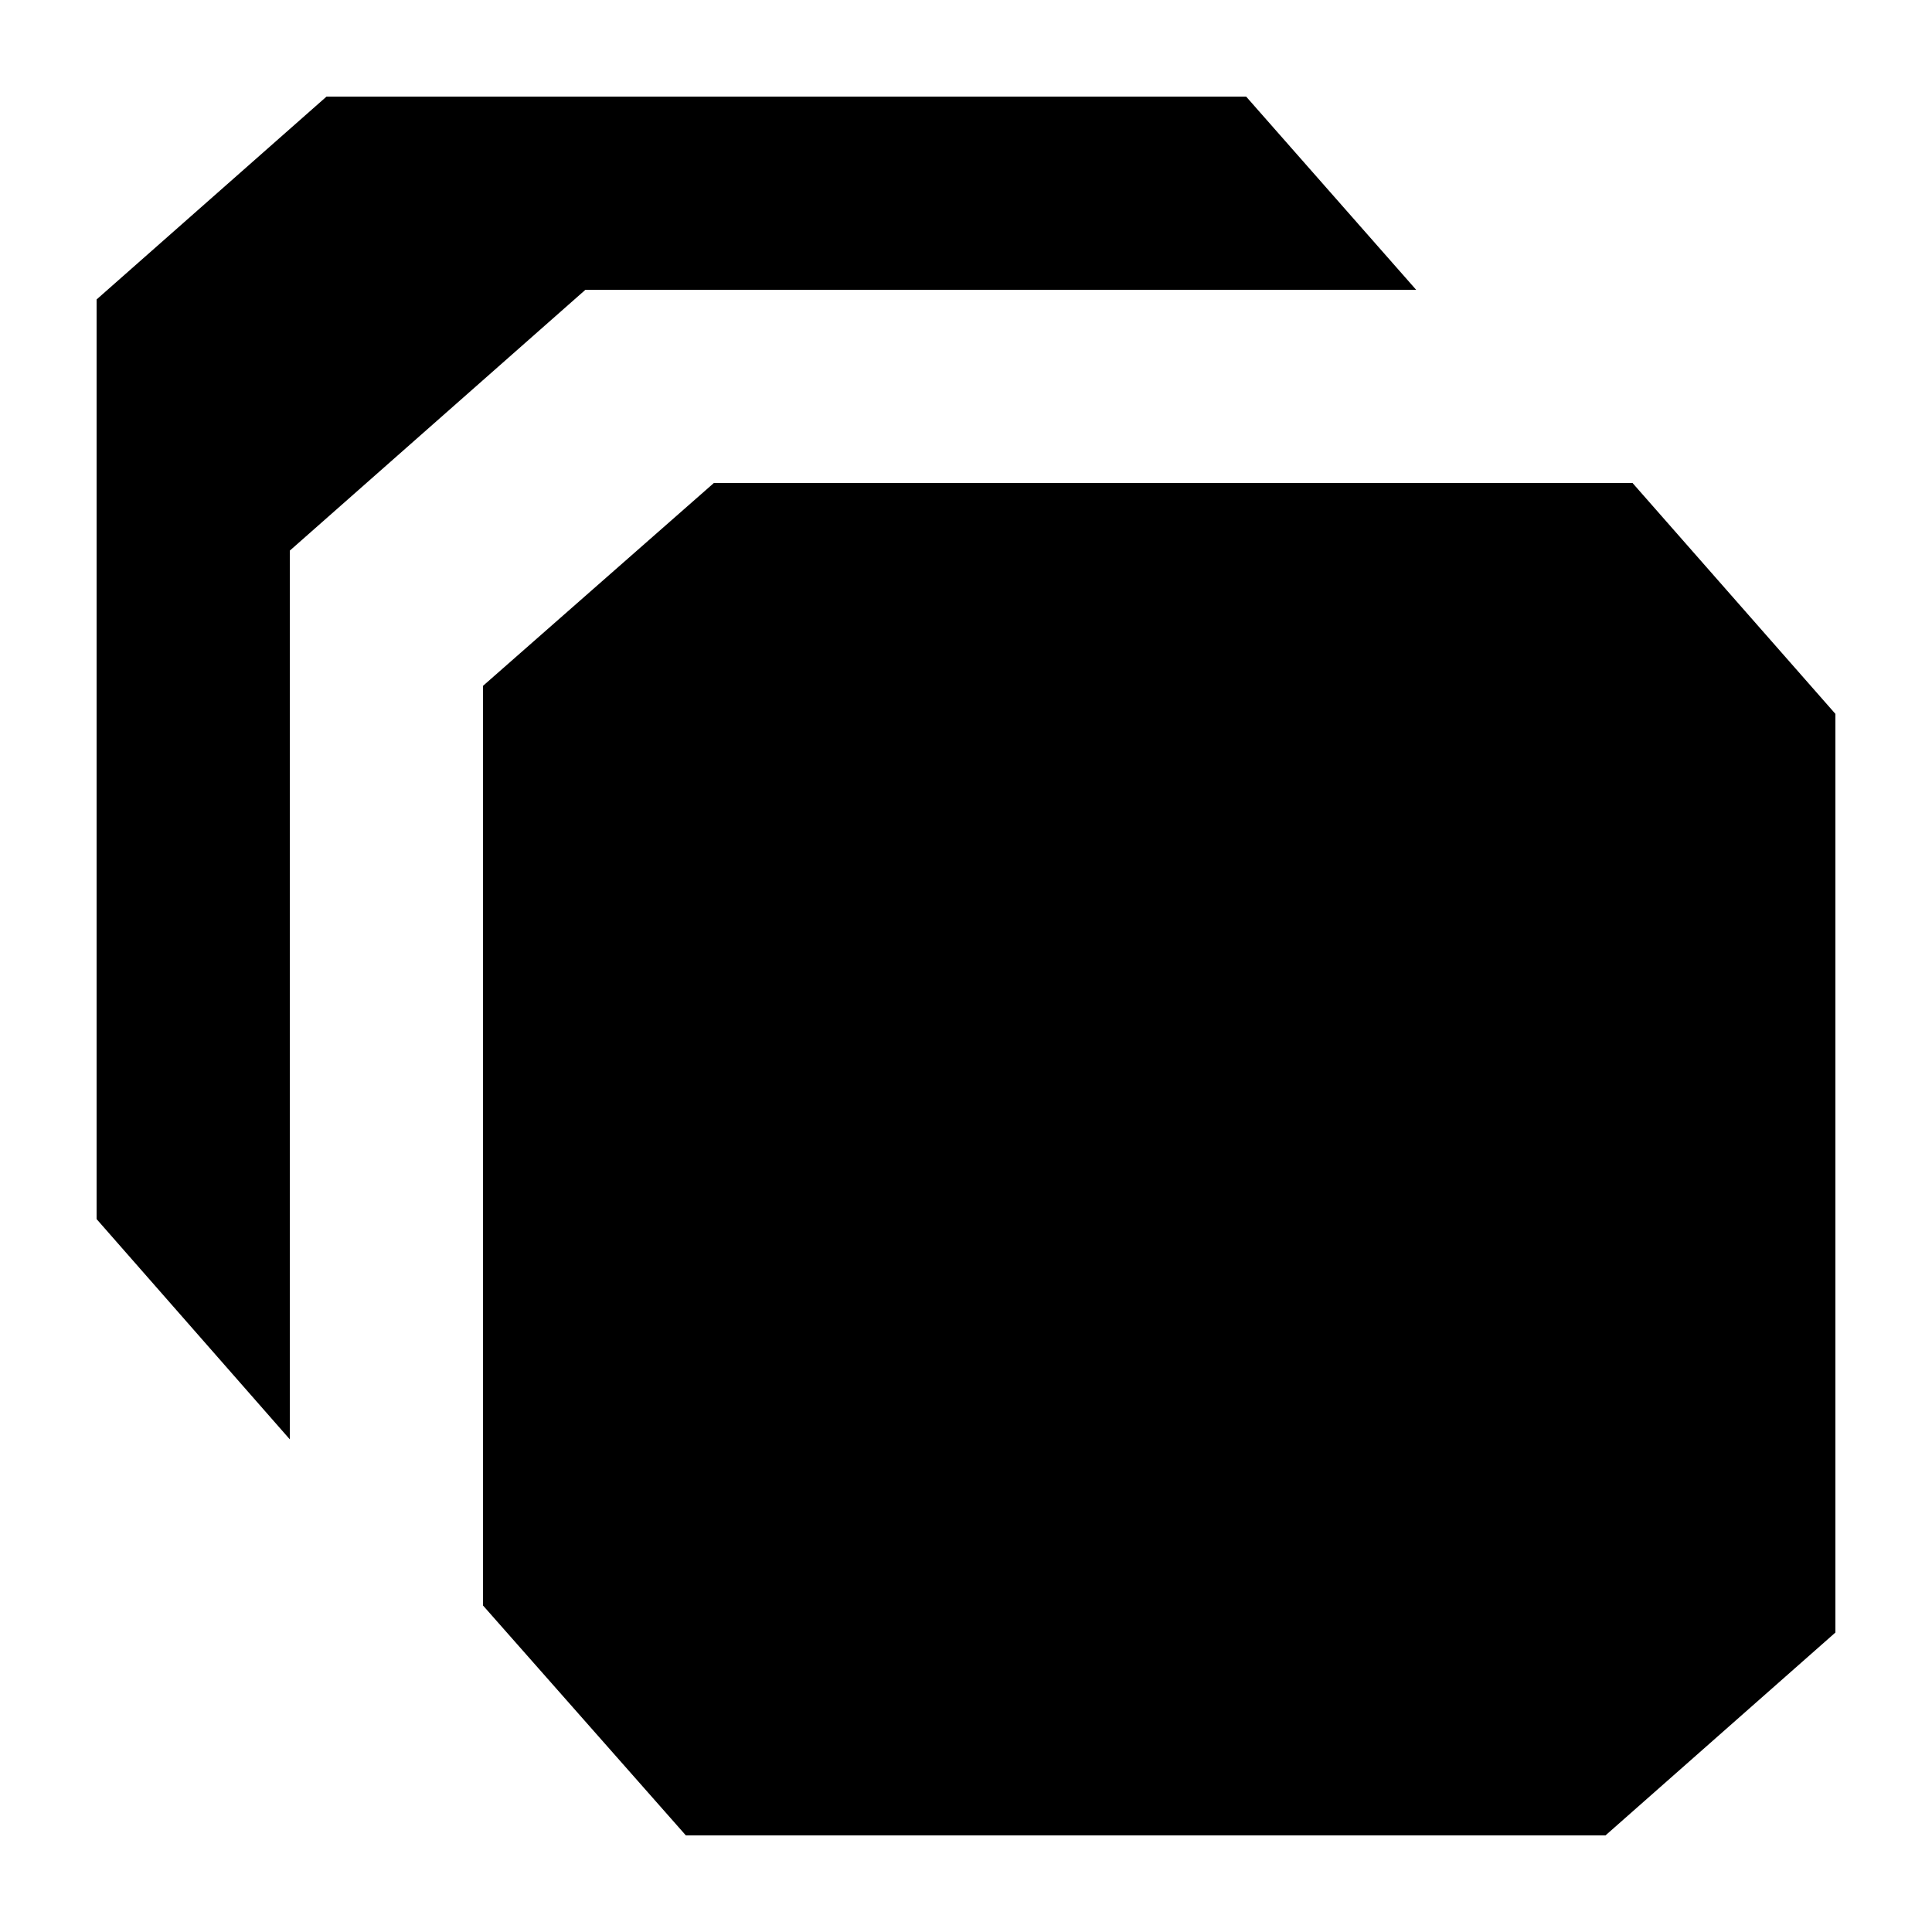 <svg width="24" height="24" viewBox="0 0 24 24" fill="none" xmlns="http://www.w3.org/2000/svg">
<path fill-rule="evenodd" clip-rule="evenodd" d="M15.48 1.2H9.6H4.056L1.2 3.72V15.144L3.6 17.88V6.84L7.272 3.6H17.592L15.48 1.2ZM8.868 6H20.28L22.8 8.868V20.28L19.944 22.8H8.52L6 19.944V8.52L8.868 6Z" fill="black"/>
</svg>
